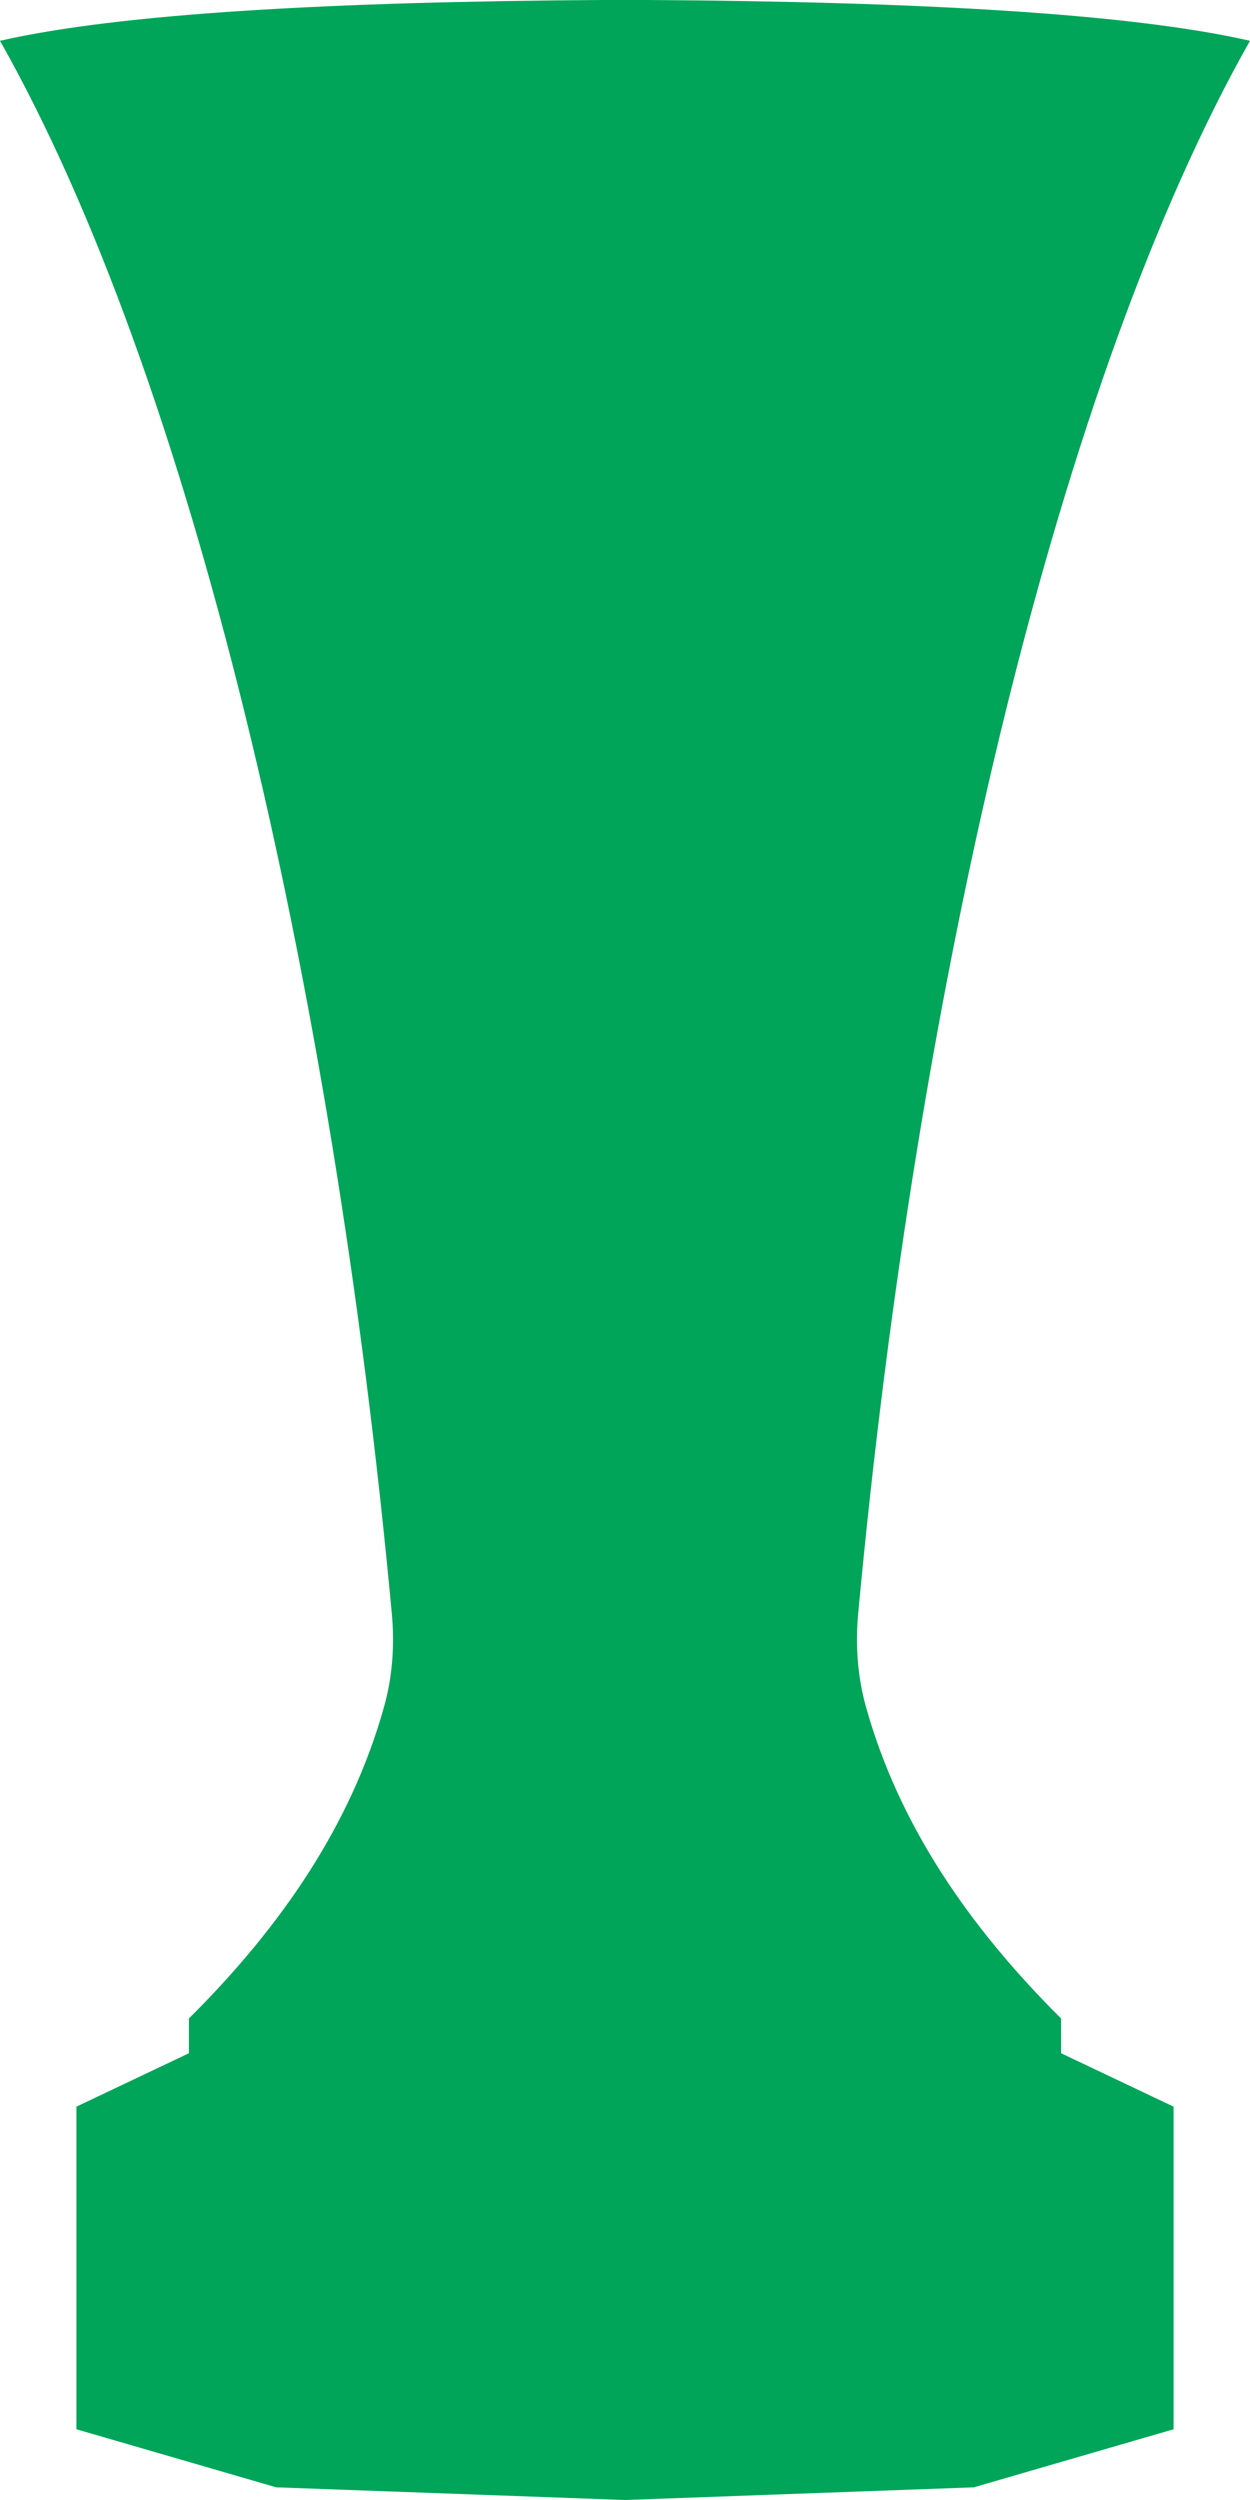 <svg width="22" height="44" viewBox="0 0 22 44" fill="none" xmlns="http://www.w3.org/2000/svg">
<path d="M11 44L17.139 43.777L20.655 42.755V37.077L18.675 36.137V35.525C17.036 33.896 15.818 32.102 15.243 30.048C15.092 29.513 15.053 28.951 15.104 28.399C16.147 17.157 18.663 6.618 22 0.718C19.882 0.234 16.154 0.03 11.413 0H10.589C5.847 0.03 2.118 0.234 0 0.718C3.337 6.618 5.853 17.157 6.896 28.399C6.948 28.951 6.908 29.513 6.757 30.048C6.182 32.102 4.964 33.896 3.325 35.525V36.137L1.345 37.077V42.755L4.862 43.777L11 44H11.002H11Z" fill="#00A55A"/>
</svg>
